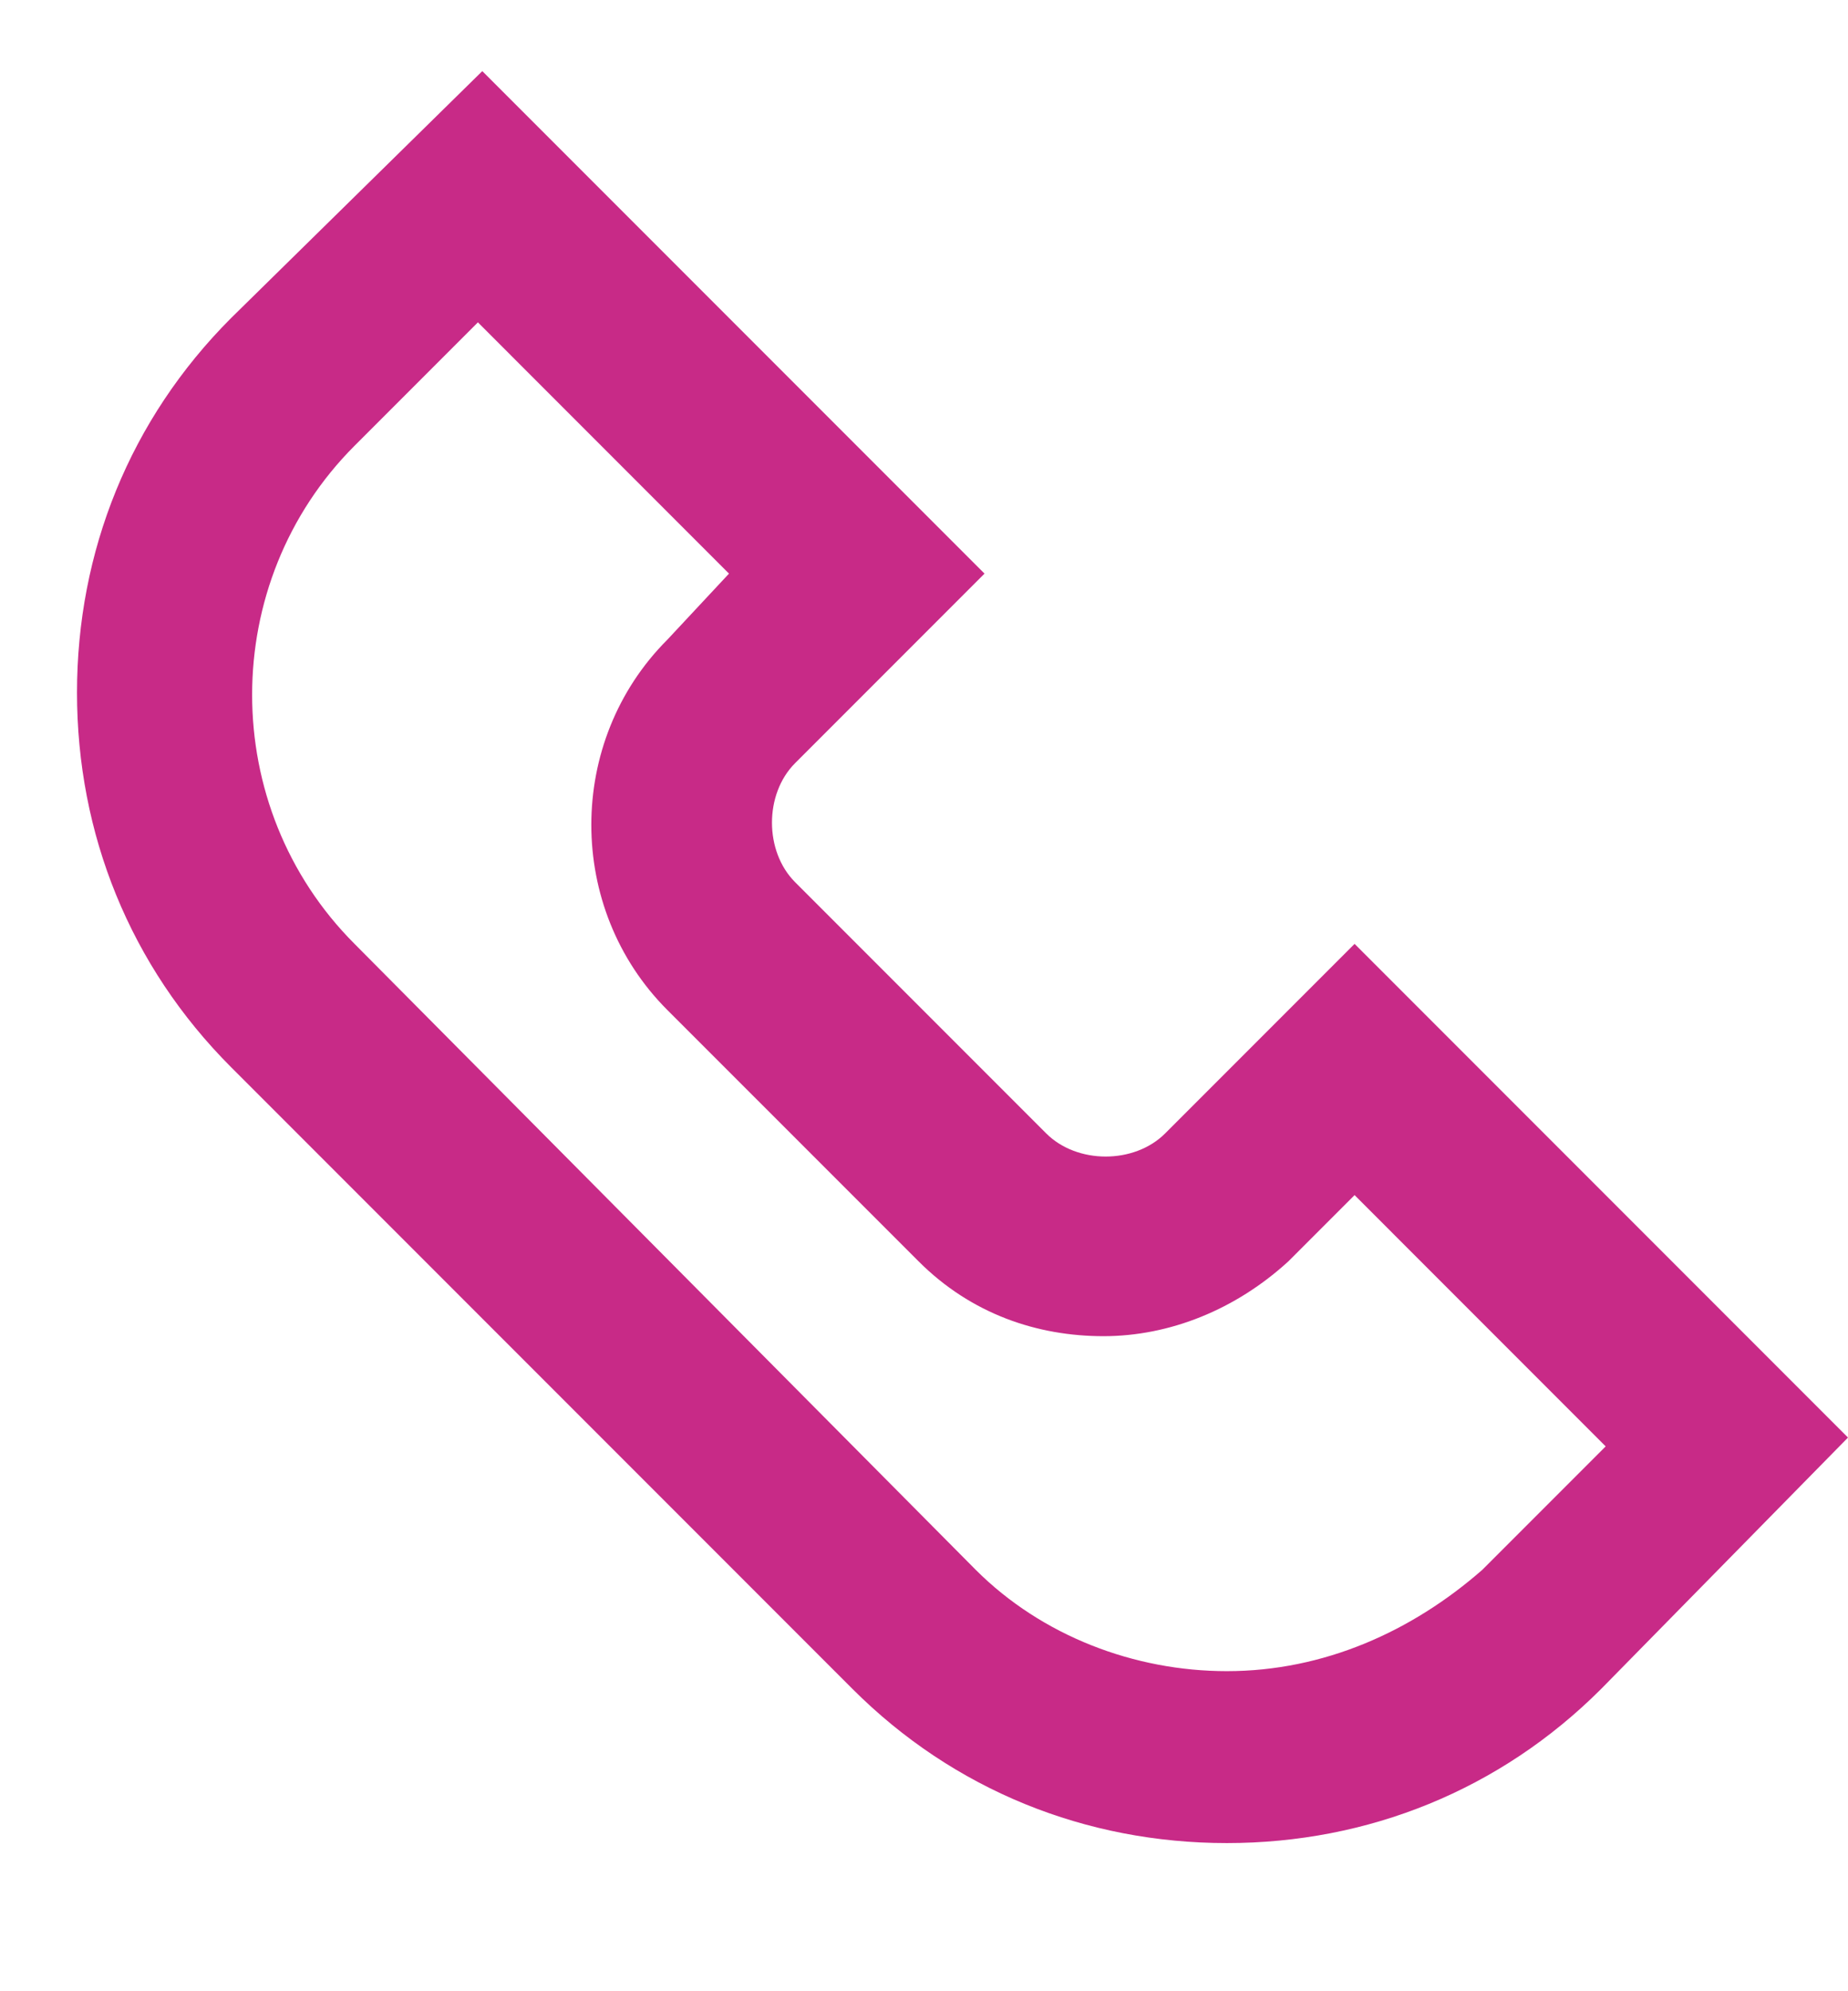       <svg aria-hidden="true" width="26" height="28" viewBox="0 0 48 48" fill="#c82a87" xmlns="http://www.w3.org/2000/svg">
          <rect width="48" height="48" fill="transparent" />
          <path d="M35.184 22.657L30.264 27.577C29.463 28.378 27.975 28.378 27.174 27.577L20.652 21.055C19.851 20.254 19.851 18.766 20.652 17.965L25.572 13.045L12.527 0L6.005 6.408C3.373 9.04 2 12.473 2 16.134C2 19.796 3.373 23.229 6.005 25.861L22.139 41.995C24.771 44.627 28.204 46 31.866 46C35.527 46 38.96 44.627 41.592 41.995L48 35.473L35.184 22.657ZM31.866 41.537C29.463 41.537 27.06 40.622 25.343 38.906L9.209 22.657C5.662 19.109 5.662 13.274 9.209 9.726L12.413 6.522L18.935 13.045L17.333 14.761C14.701 17.393 14.701 21.741 17.333 24.373L23.856 30.895C25.229 32.269 26.945 32.841 28.662 32.841C30.378 32.841 32.094 32.154 33.468 30.895L35.184 29.179L41.706 35.702L38.502 38.906C36.672 40.508 34.383 41.537 31.866 41.537Z" fill="#C82A87" />
        </svg>